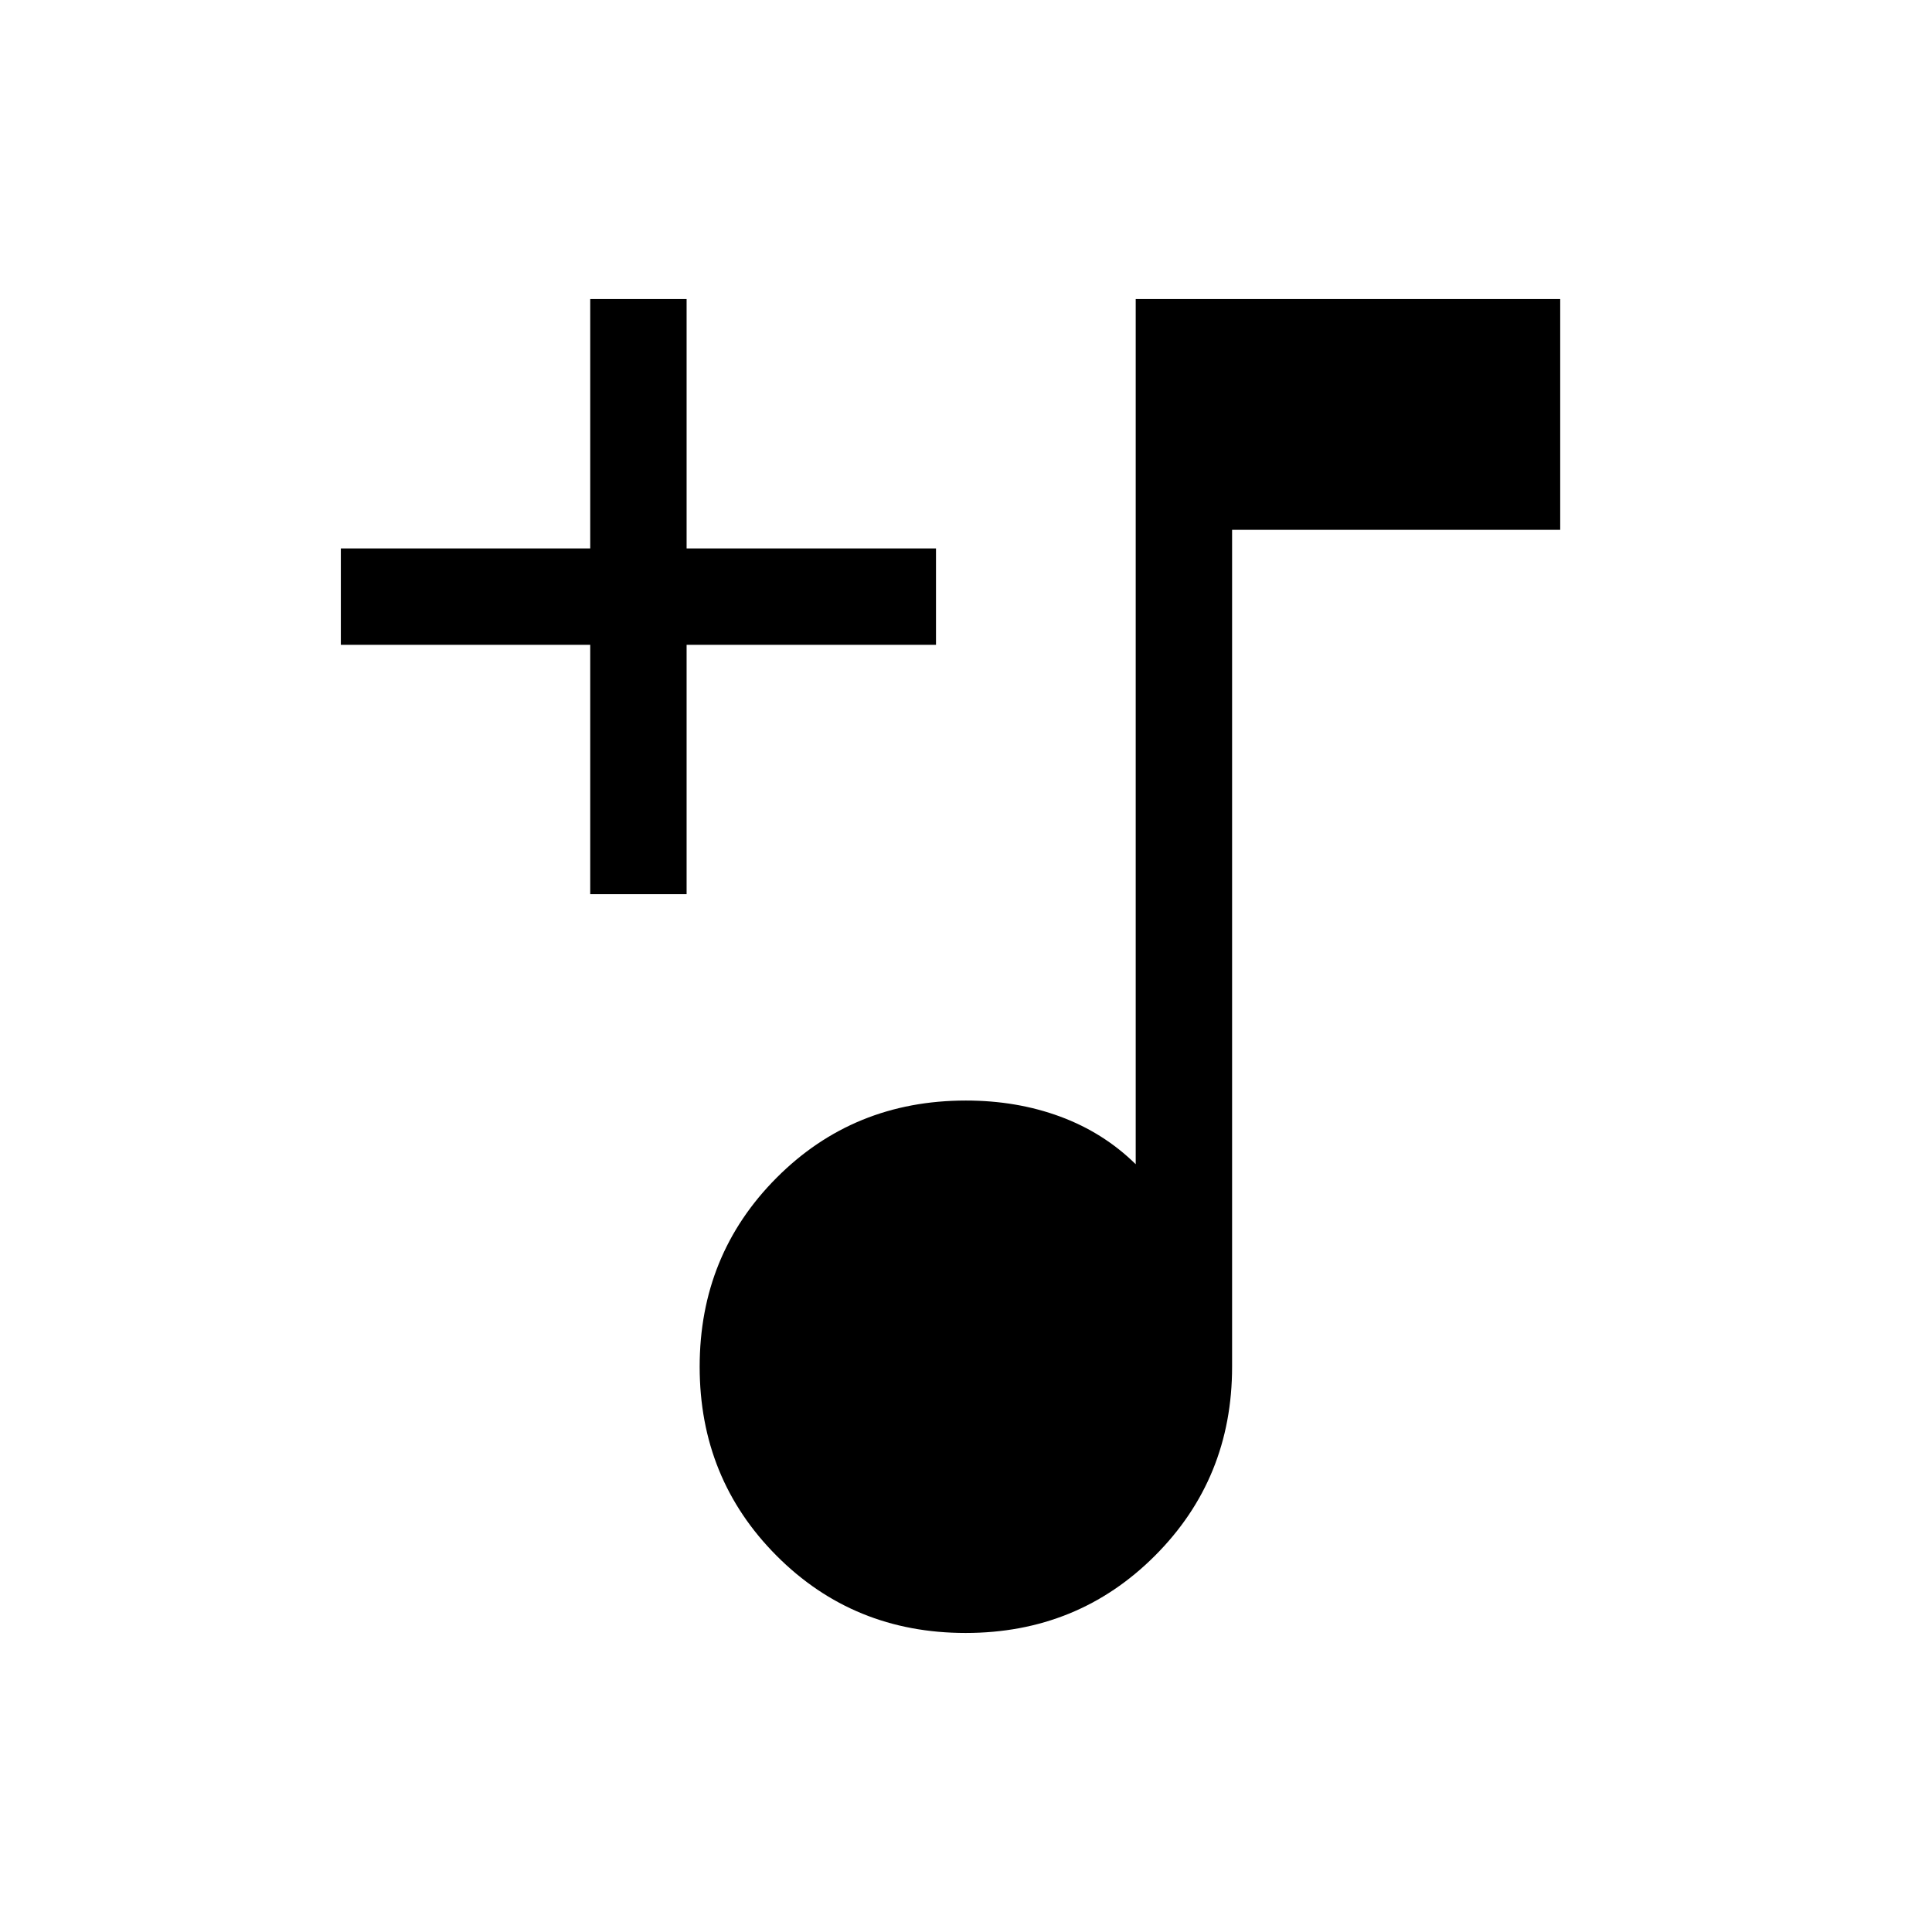 <svg xmlns="http://www.w3.org/2000/svg" height="40" viewBox="0 -960 960 960" width="40"><path d="M479.81-148.59q-55.69 0-93.92-38.36-38.23-38.36-38.23-93.92 0-55.57 38.24-93.92 38.25-38.36 94.04-38.36 25.31 0 46.89 7.98 21.57 7.99 37.5 23.67v-429.91h210.93v114.67H612.22v415.87q0 55.56-38.36 93.92t-94.05 38.36ZM293.28-515.68V-639.6H169.36v-47.89h123.92v-123.92h47.89v123.92h123.92v47.89H341.17v123.92h-47.89Z"/></svg>